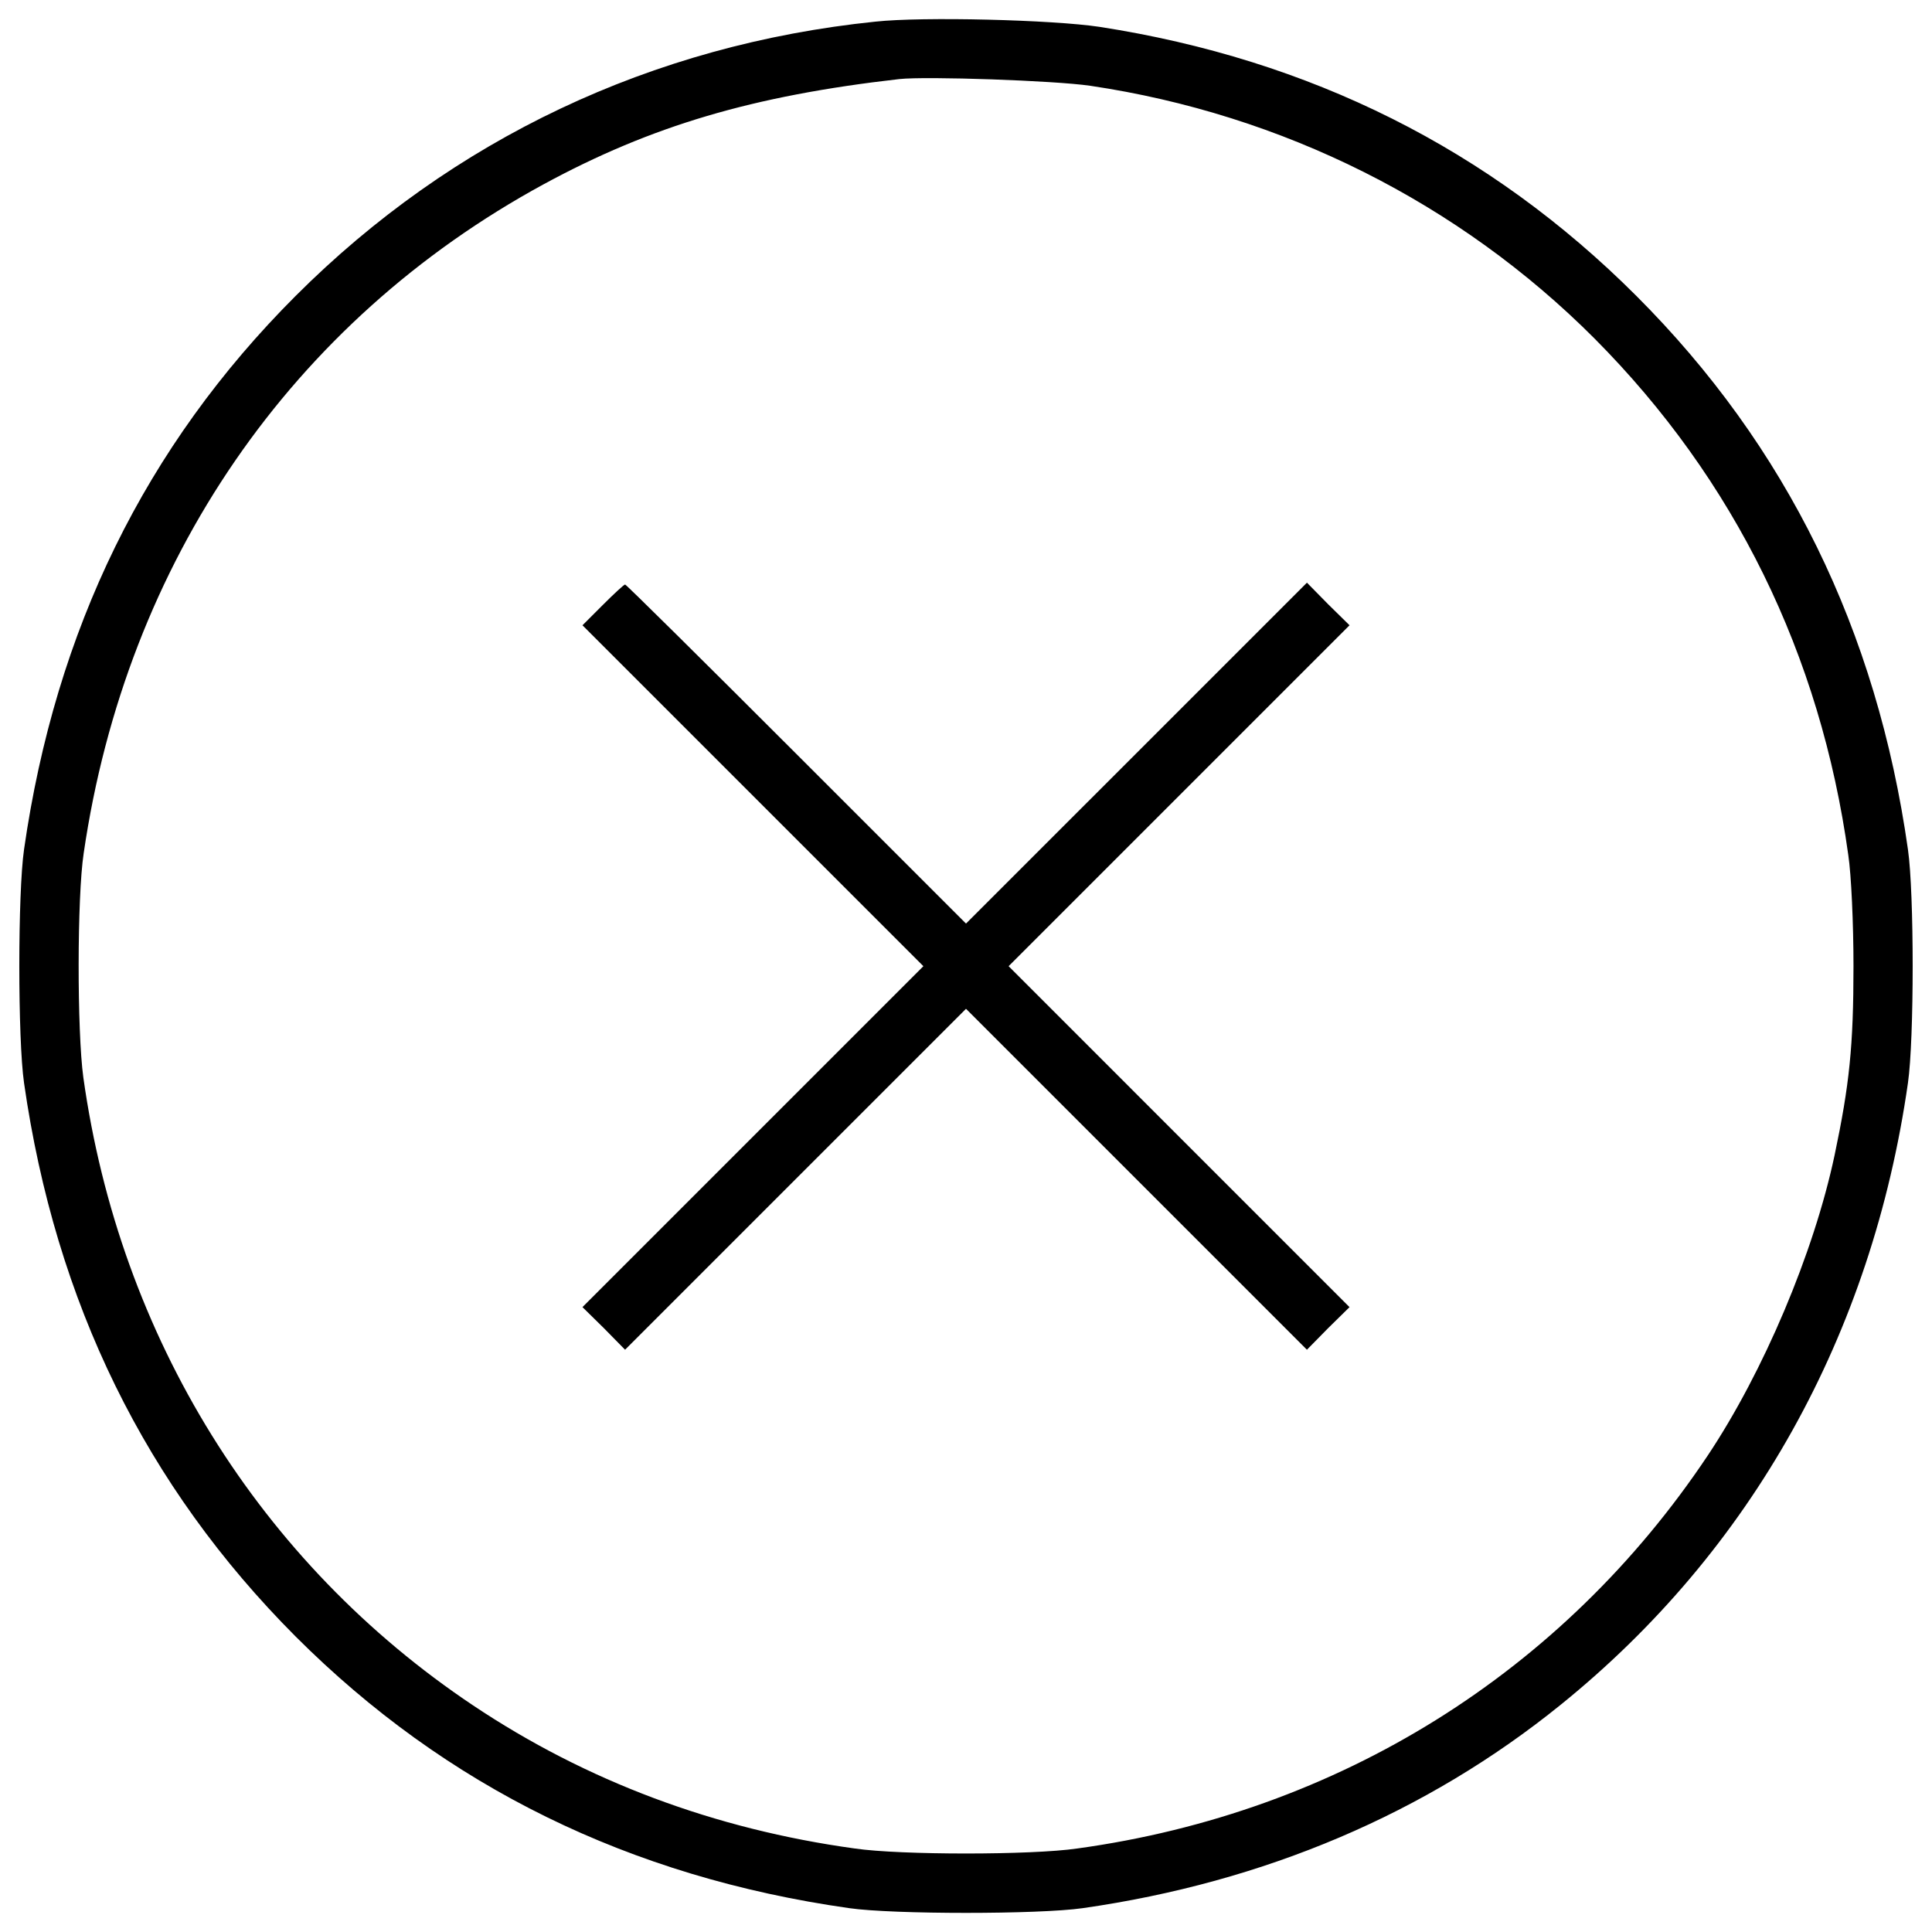 <?xml version="1.0" encoding="utf-8"?>
<!-- Svg Vector Icons : http://www.onlinewebfonts.com/icon -->
<!DOCTYPE svg PUBLIC "-//W3C//DTD SVG 1.1//EN" "http://www.w3.org/Graphics/SVG/1.1/DTD/svg11.dtd">
<svg version="1.1" xmlns="http://www.w3.org/2000/svg" xmlns:xlink="http://www.w3.org/1999/xlink" x="0px" y="0px" viewBox="0 0 1000 1000" enable-background="new 0 0 1000 1000" xml:space="preserve">
<g><g transform="translate(0,512) scale(0.1,-0.1)"><path d="M4530.1,5007.9C3375.4,4889,2341.7,4400,1530.4,3588.6C751.6,2809.9,287.5,1860.5,124.4,723.1c-32.6-226.3-32.6-982,0-1208.3c163-1137.4,629.1-2086.8,1405.9-2865.5c776.8-776.8,1730-1244.8,2865.5-1405.9c226.3-32.6,982-32.6,1208.3,0c939.8,134.3,1779.9,491,2474.2,1053c987.8,797.9,1611.1,1916.1,1797.2,3218.4c32.6,226.3,32.6,982,0,1208.3c-161.1,1135.5-629.1,2088.7-1405.9,2865.5c-759.5,759.5-1687.8,1223.7-2779.2,1392.5C5448.8,5017.5,4775.6,5034.8,4530.1,5007.9z M5642.5,4676.1C6638,4528.5,7552.8,4070,8252.9,3368.1c725-728.8,1170-1636,1313.8-2673.7c15.4-101.7,26.9-354.8,26.9-575.4c0-414.3-21.1-613.8-97.8-978.2c-107.4-506.4-368.3-1122-656-1553.6c-749.9-1123.9-1912.2-1849-3264.4-2035c-235.9-34.5-914.9-34.5-1150.8,0c-725,99.7-1390.5,349.1-1975.5,740.4C1344.3-2969,619.3-1800.9,431.3-456.4c-32.6,237.8-32.6,934.1,1.9,1160.4c220.6,1509.5,1076,2752.3,2380.2,3462c558.1,303,1083.7,458.4,1841.3,544.7C4794.8,4726,5458.4,4703,5642.5,4676.1z"/><path d="M3120.4,1989l-105.5-105.5l882.3-882.3L4779.4,119l-882.3-882.3l-882.3-882.3l111.2-109.3l109.3-111.2l882.3,882.3L5000-101.6l882.3-882.3l882.3-882.3l109.3,111.2l111.2,109.3l-882.3,882.3L5220.6,119l882.3,882.3l882.3,882.3l-111.2,109.3l-109.3,111.2l-882.3-882.3L5000,339.6L4121.6,1218c-481.4,481.4-880.4,876.5-886.1,876.5S3177.9,2046.6,3120.4,1989z"/></g></g>
</svg>